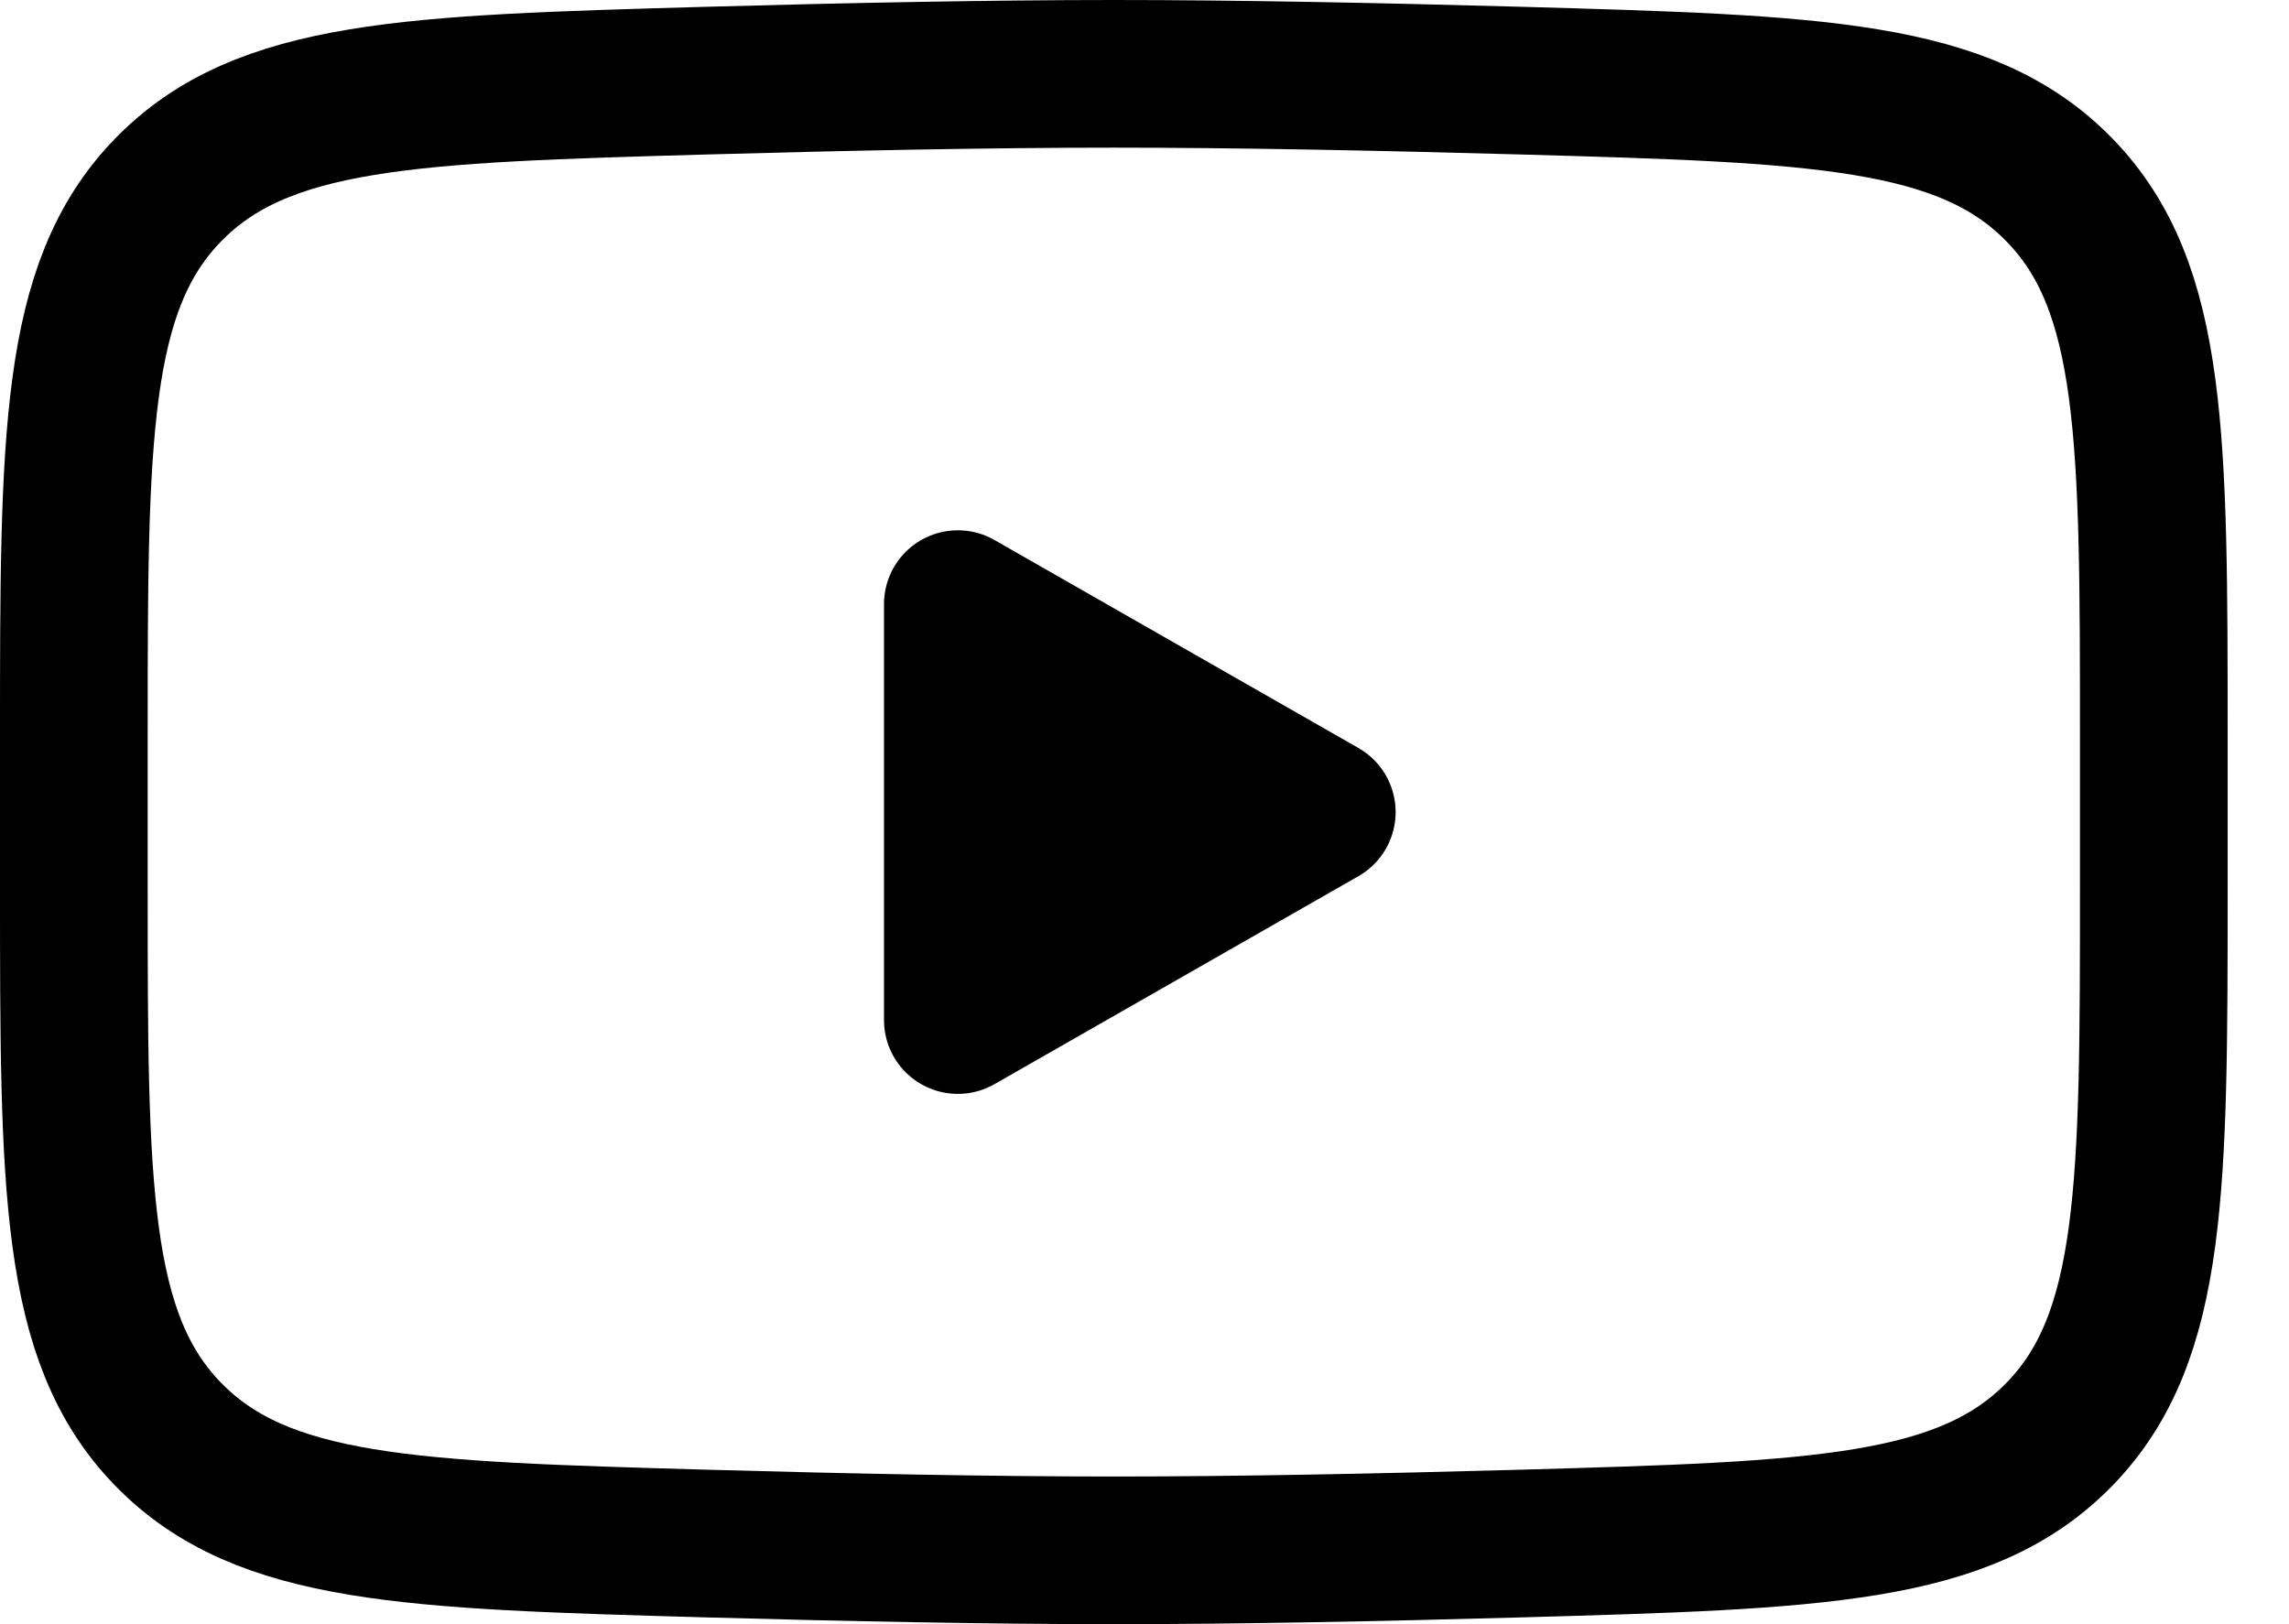 <svg width="31" height="22" viewBox="0 0 31 22" fill="none" xmlns="http://www.w3.org/2000/svg">
<path d="M17.901 11L12.972 13.817V8.183L17.901 11Z" fill="black" stroke="black" stroke-width="2" stroke-linecap="round" stroke-linejoin="round"/>
<path d="M1 11.996V10.004C1 5.926 1 3.887 2.275 2.575C3.551 1.263 5.559 1.206 9.574 1.092C11.477 1.039 13.421 1 15.084 1C16.748 1 18.692 1.039 20.595 1.092C24.61 1.206 26.618 1.263 27.893 2.575C29.169 3.887 29.169 5.926 29.169 10.004V11.996C29.169 16.074 29.169 18.113 27.893 19.425C26.618 20.737 24.61 20.794 20.595 20.908C18.692 20.961 16.748 21 15.084 21C13.421 21 11.477 20.961 9.574 20.908C5.558 20.794 3.551 20.737 2.275 19.425C1 18.113 1 16.074 1 11.996Z" stroke="black" stroke-width="2"/>
</svg>
